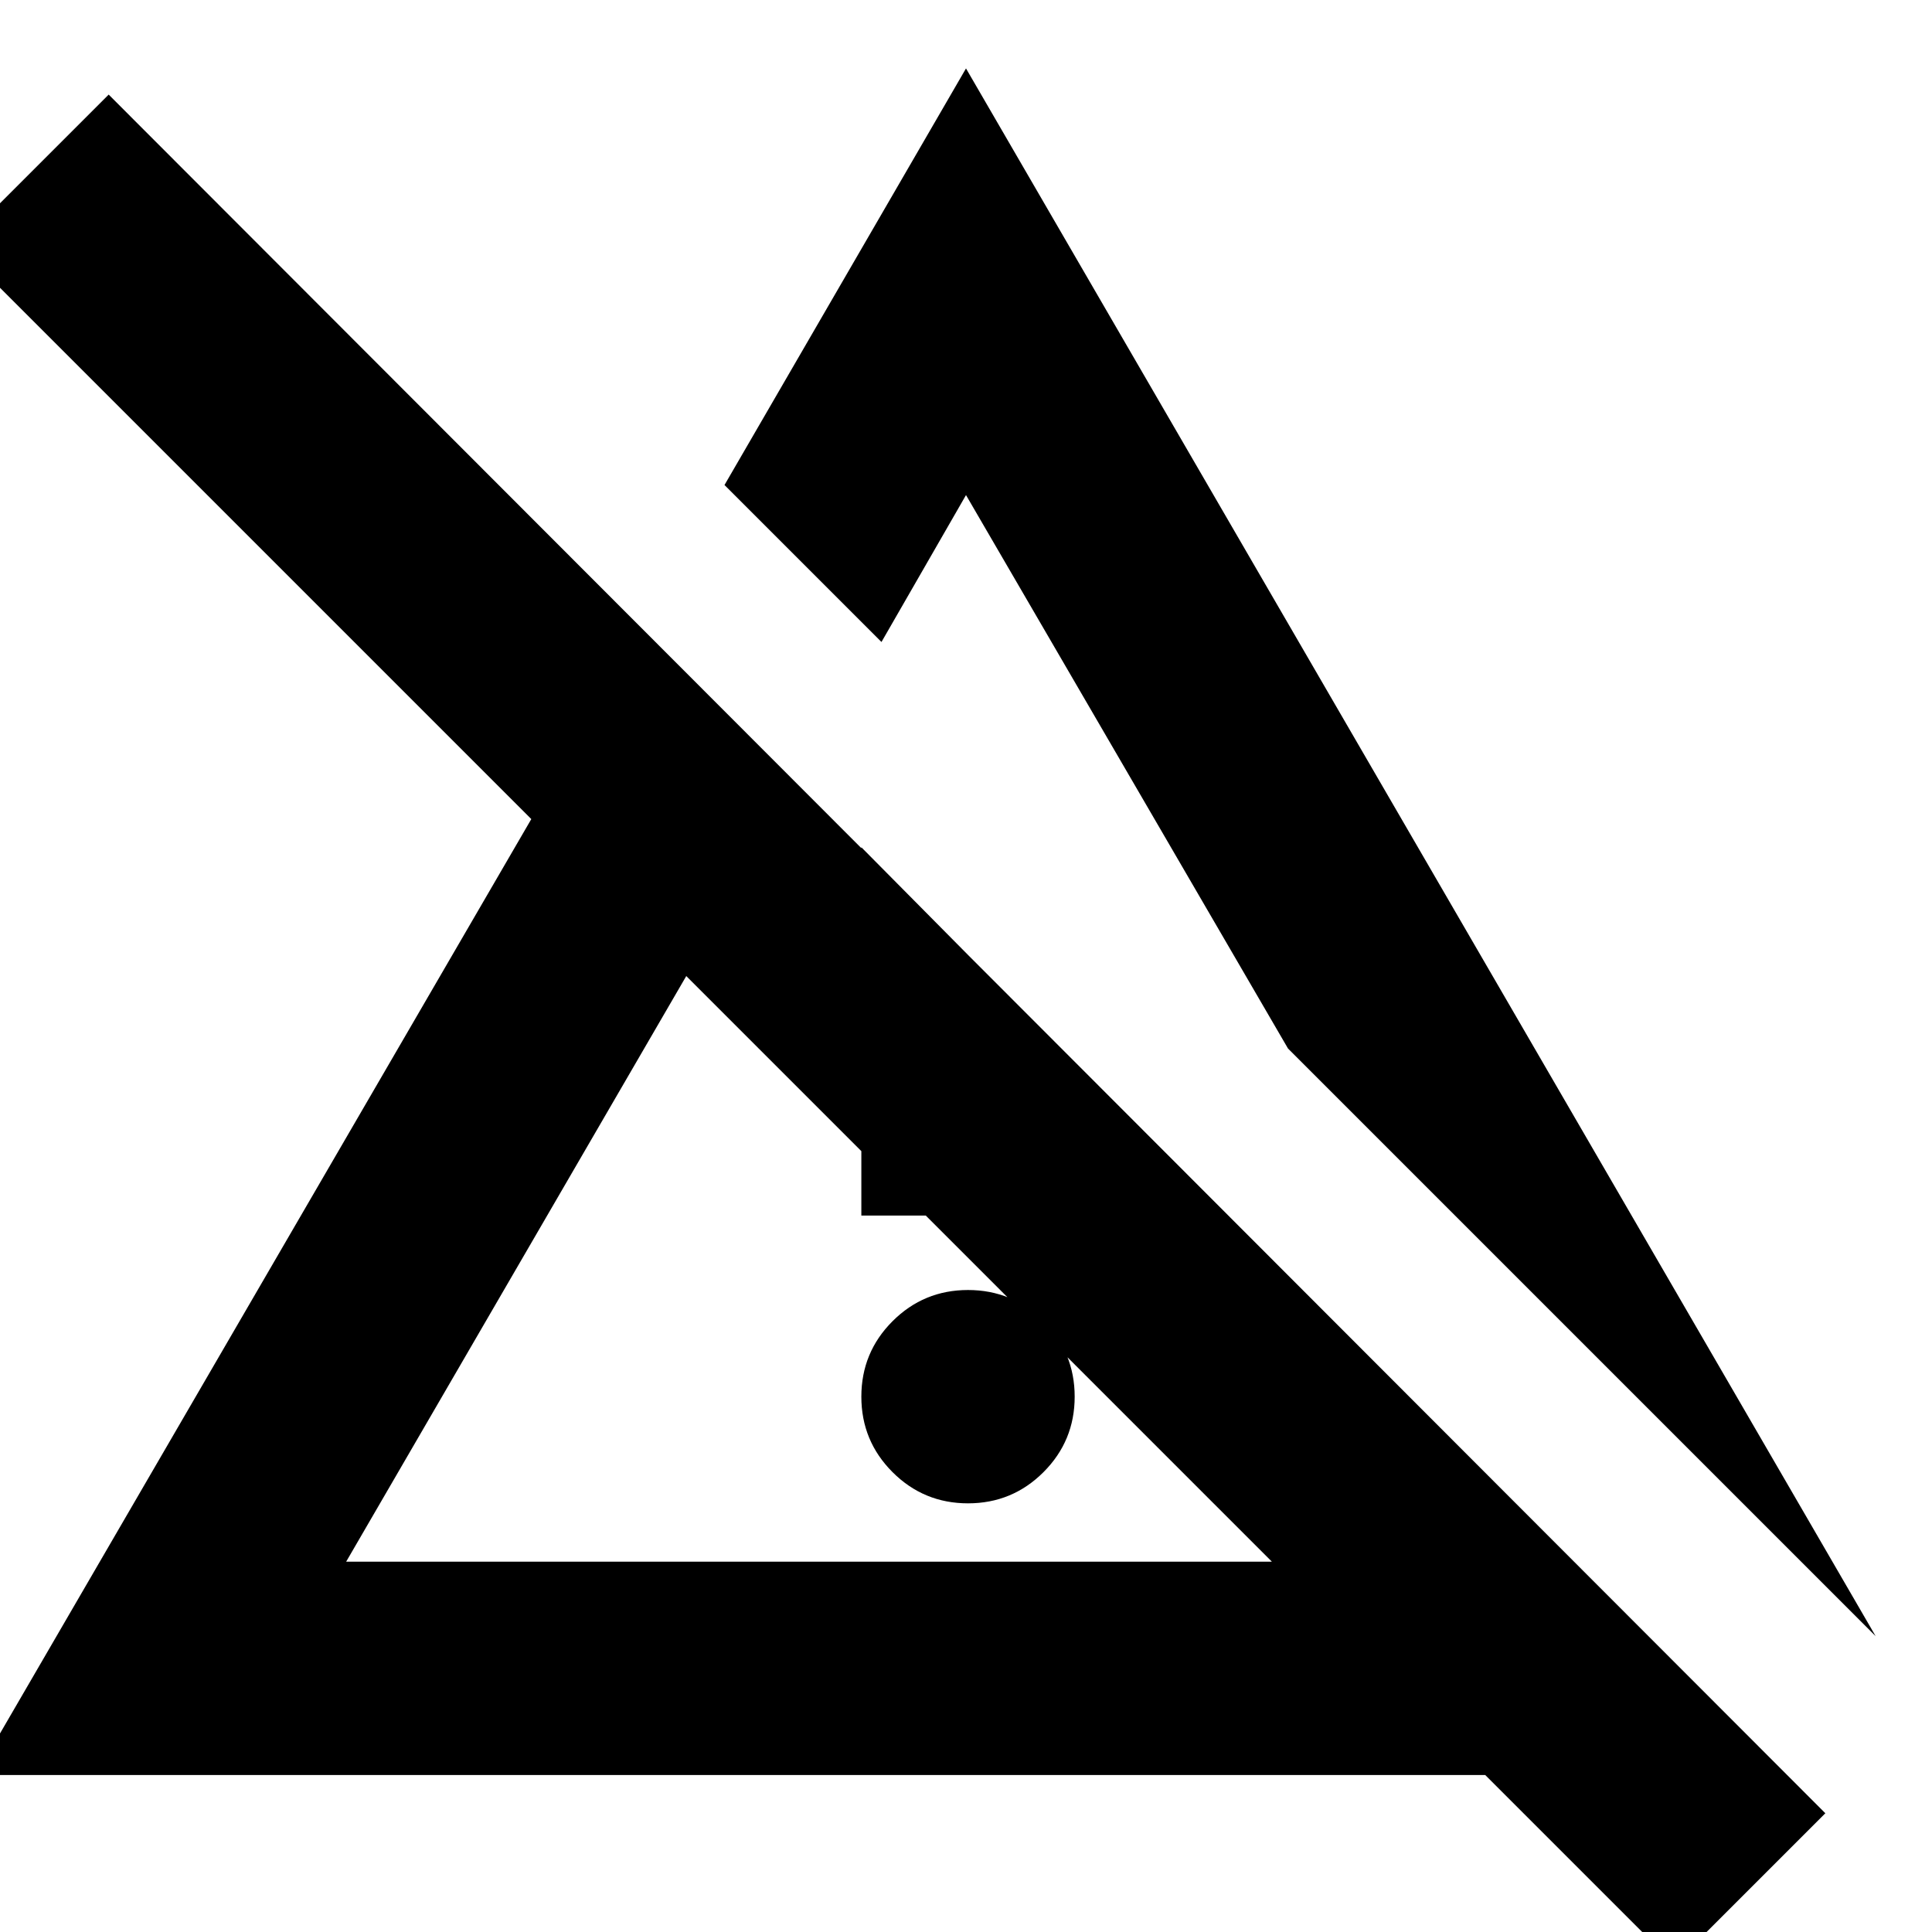 <svg xmlns="http://www.w3.org/2000/svg" height="24" viewBox="0 96 960 960" width="24"><path d="M481 843q-22 0-37.5-15.5T428 790q0-22 15.5-37.5T481 737q22 0 37.5 15.5T534 790q0 22-15.5 37.5T481 843Zm-53-143V517l106 107v76H428Zm504 209L640 617 480 342l-42 73-78-78 120-207 452 779Zm-760-37h460L341 581 172 872Zm660 200-94-94H-12l276-475-285-285 75-75 853 854-75 75ZM487 726Zm52-210Z"/></svg>